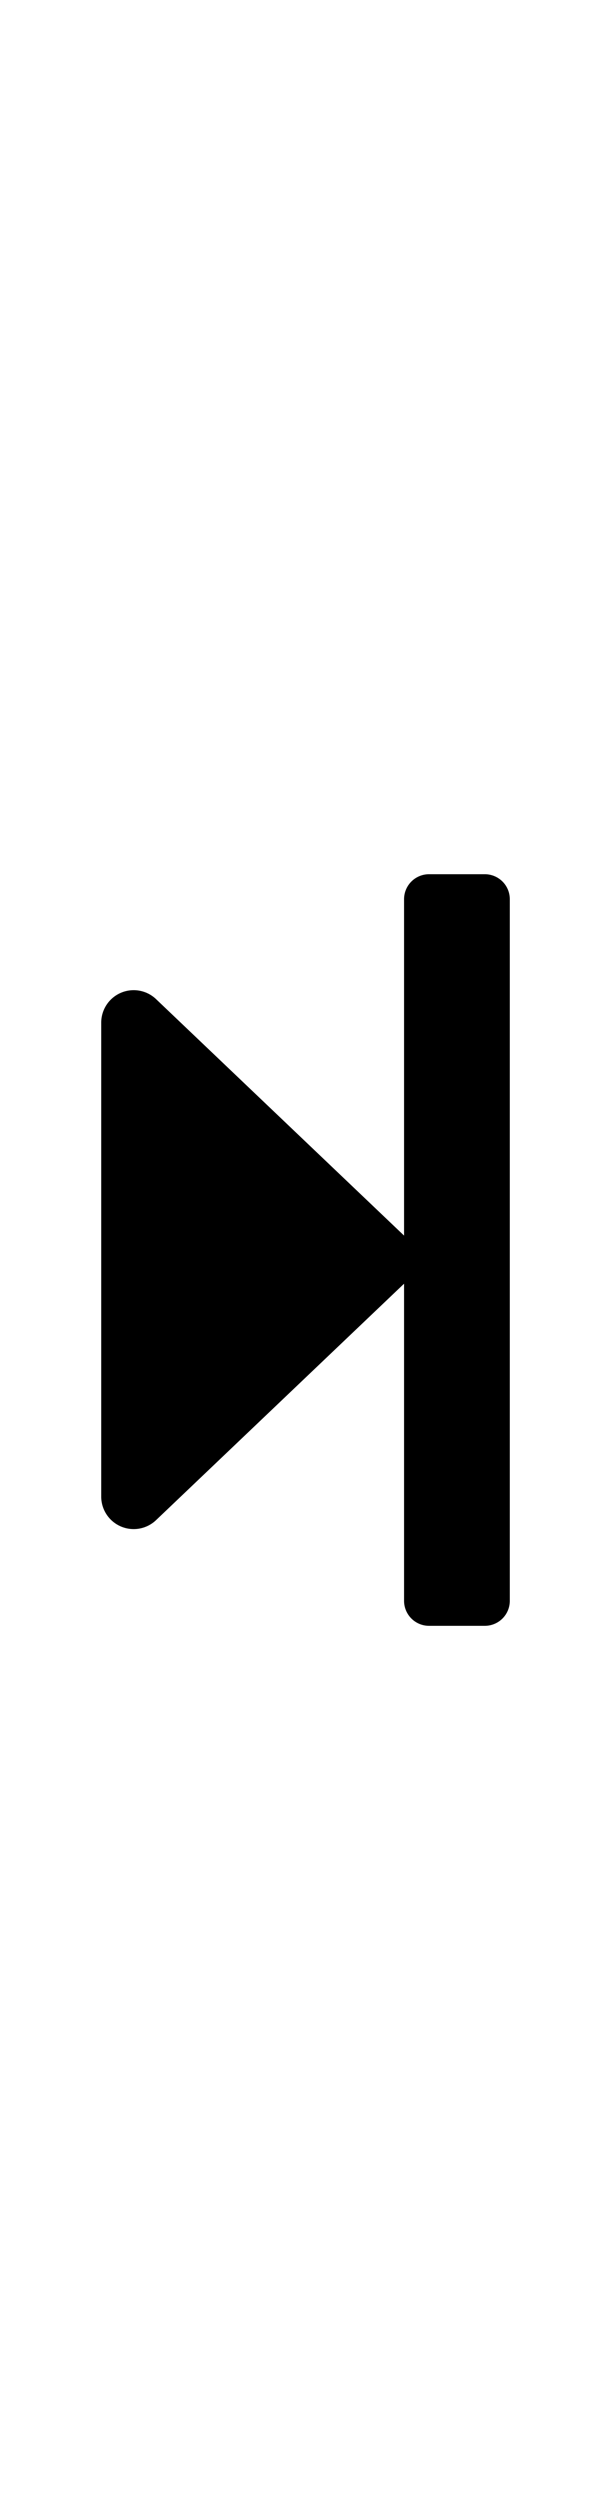 <svg xmlns="http://www.w3.org/2000/svg" width="24.471" height="100" viewBox="0 0 24.471 100">
  <path d="M19.418,34.968H17.183a1,1,0,0,0-1,1V49.423L6.254,39.968a1.3,1.3,0,0,0-2.2.944V59.858a1.3,1.3,0,0,0,2.2.943l9.929-9.454V64.032a1,1,0,0,0,1,1h2.235a1,1,0,0,0,1-1V35.968A1,1,0,0,0,19.418,34.968Z"/>
</svg>
